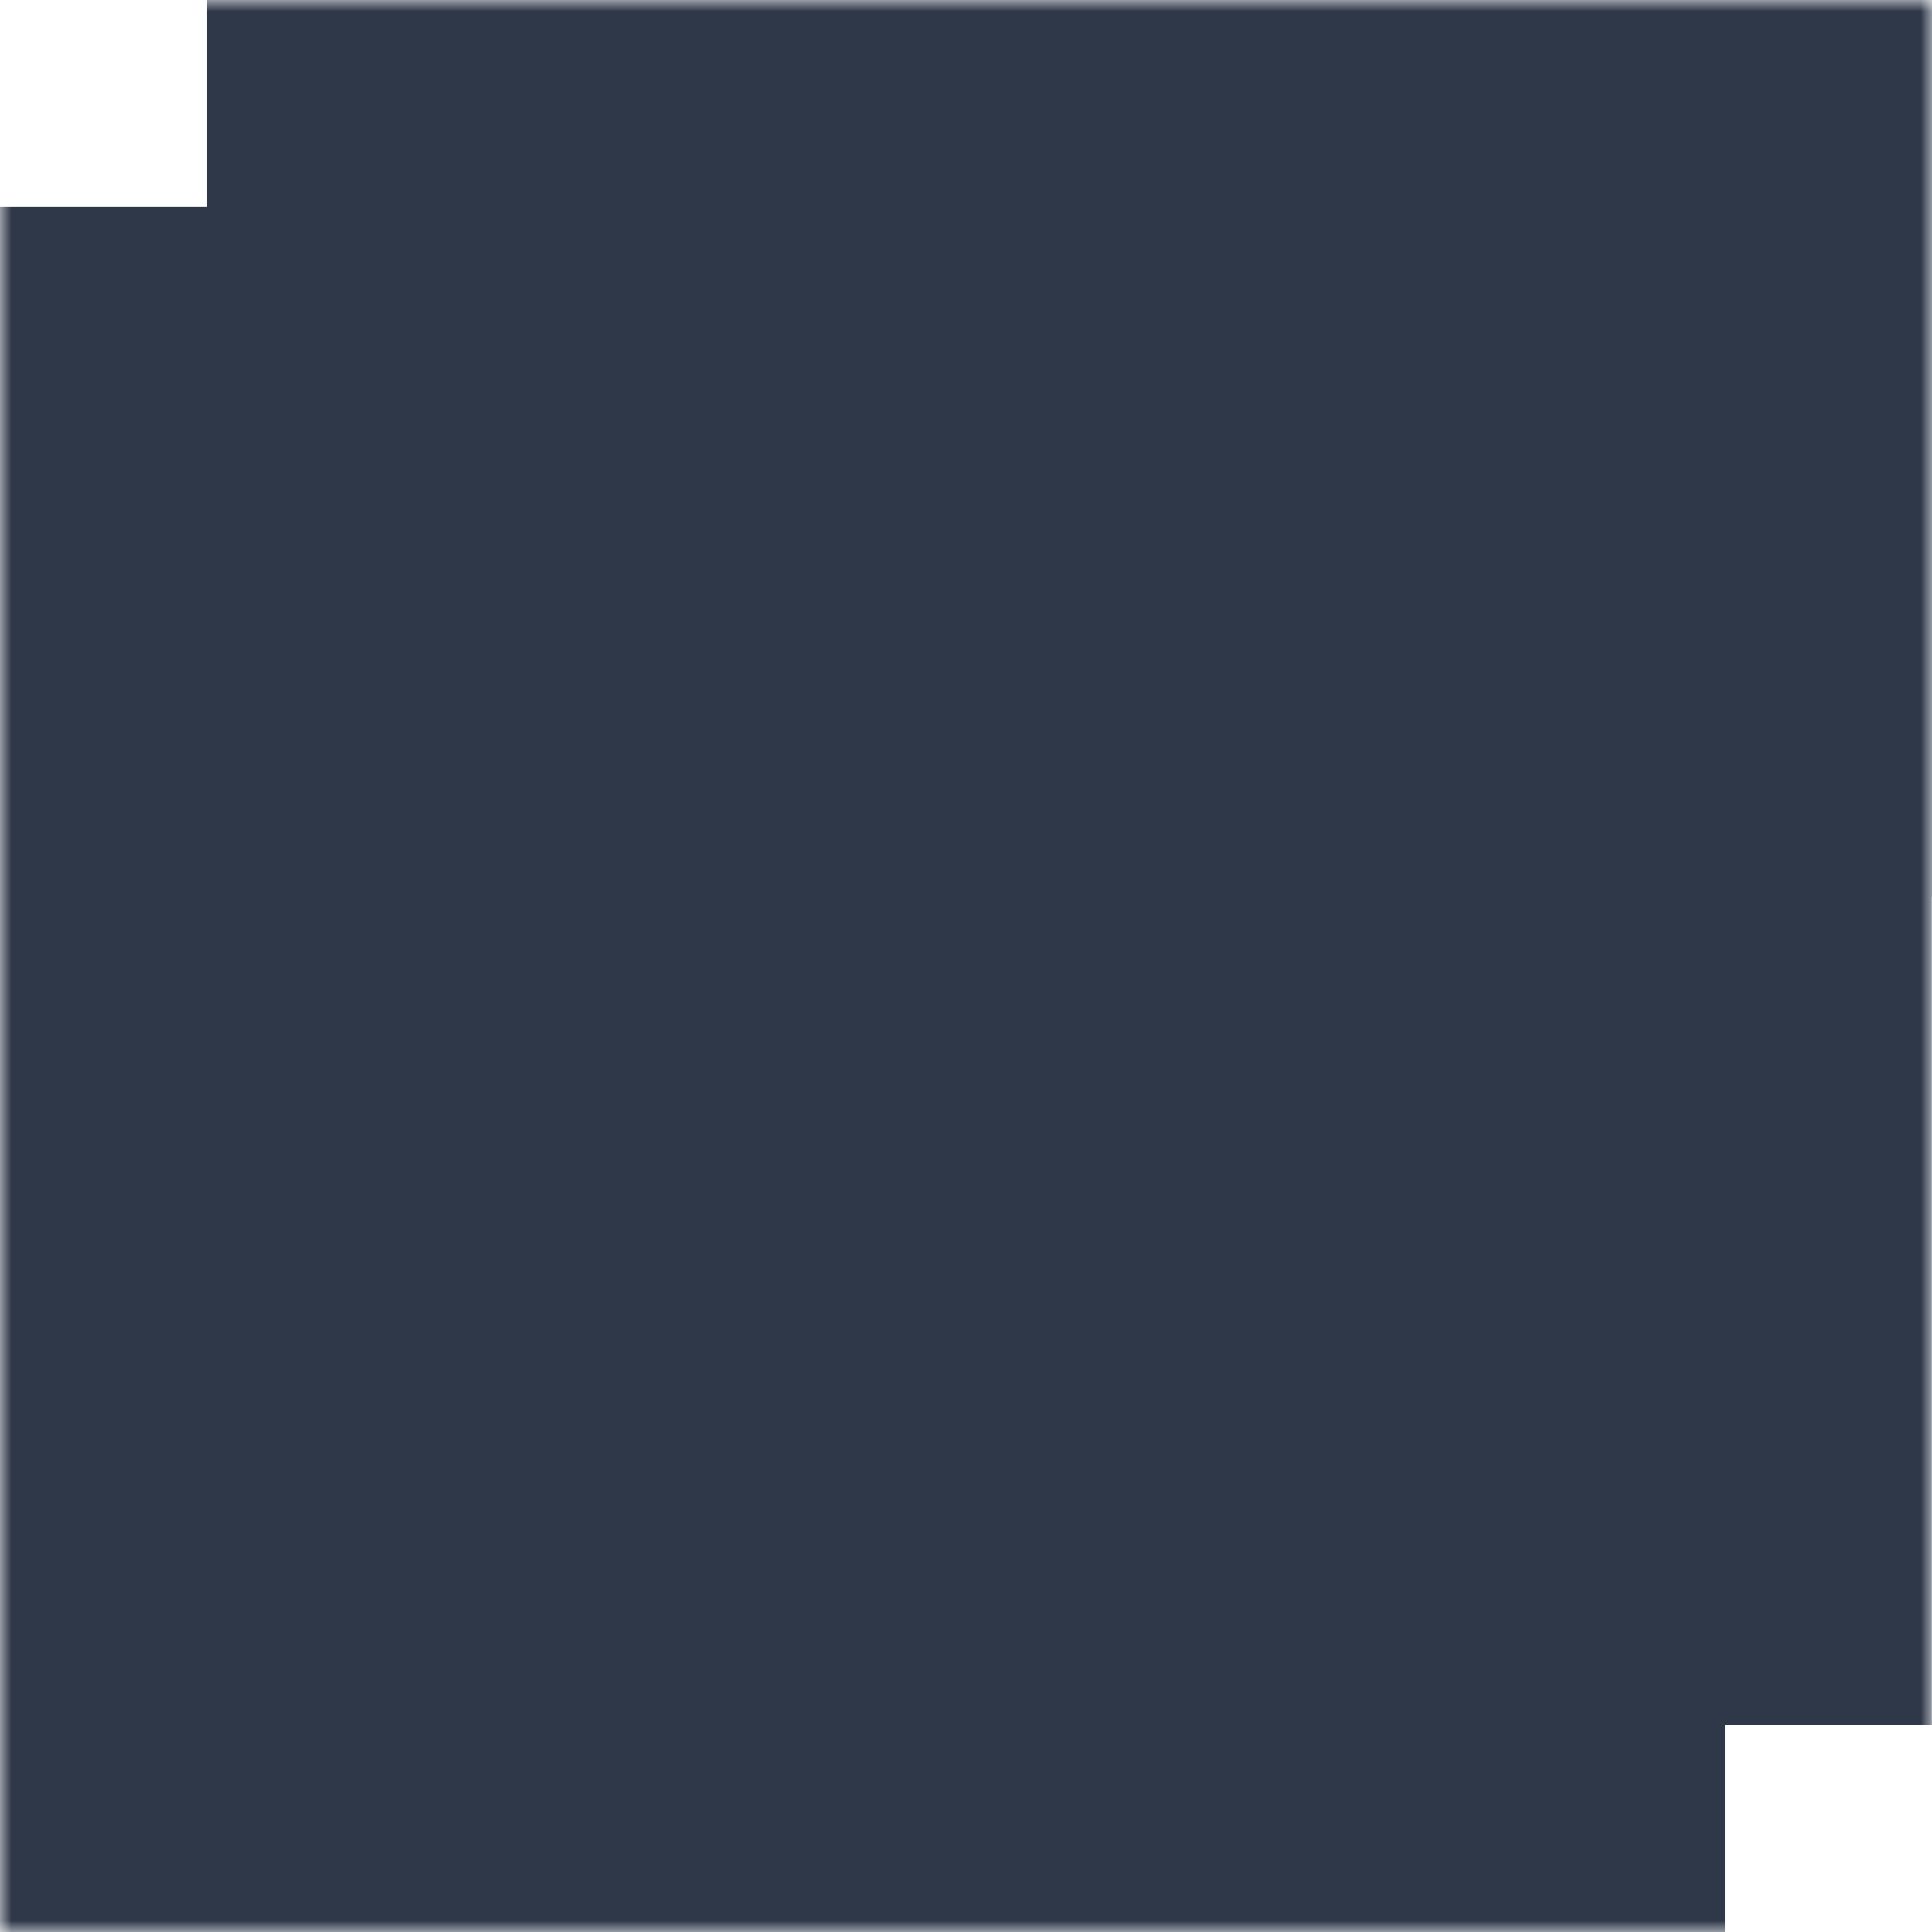 <svg width="84" height="84" viewBox="0 0 84 84" fill="none" xmlns="http://www.w3.org/2000/svg">
<mask id="path-1-outside-1" maskUnits="userSpaceOnUse" x="0" y="0" width="84" height="84" fill="black">
<rect fill="white" width="84" height="84"/>
<path d="M41.996 6H32.994V15.004H41.996V6ZM6 14.999V24.003H15.003V14.999H6ZM24.005 6H15.003V15.004H24.005V6ZM33.008 42V51.004H42.011V42H33.008ZM6 32.999V42.003H15.003V32.999H6ZM59.995 6H50.992V15.004H59.995V6ZM78 6H68.997V15.004H78V6ZM24.005 42H15.003V51.004H24.005V42ZM77.993 68.996V59.993H68.99V68.996H77.993ZM77.993 50.989V41.986H68.99V50.989H77.993ZM59.995 78H68.997V68.996H59.995V78ZM78 32.999V23.996H68.997V32.999H78ZM24.005 78H33.008V68.996H24.005V78ZM6 78H15.003V68.996H6V78ZM41.996 78H50.999V68.996H41.996V78ZM6 50.999V60.003H15.003V50.999H6ZM50.996 24V14.996H41.994V24H50.996ZM41.994 42.007H50.996V33.004H41.994V42.007ZM32.991 60.014V69.018H41.994V60.014H32.991ZM50.996 51.011H59.999V42.007H50.996V51.011ZM50.996 33.011H59.999V24.007H50.996V33.011ZM50.996 60.011V69.015H59.999V60.011H50.996ZM15.003 60V69.004H24.005V60H15.003ZM33.008 24V14.996H24.005V24H33.008ZM60.005 60H69.007V50.996H60.005V60ZM41.999 32.999V23.996H32.997V32.999H41.999ZM60.005 14.999V24.003H69.007V14.999H60.005ZM41.999 50.999V60.003H51.002V50.999H41.999ZM32.997 32.999H24.005V42.003H33.008L32.997 32.999ZM59.993 42.003H68.996V32.999H59.993V42.003ZM24.005 24H15.003V33.004H24.005V24ZM24.005 50.999V60.003H33.008V50.999H24.005Z"/>
</mask>
<path d="M41.996 6H32.994V15.004H41.996V6ZM6 14.999V24.003H15.003V14.999H6ZM24.005 6H15.003V15.004H24.005V6ZM33.008 42V51.004H42.011V42H33.008ZM6 32.999V42.003H15.003V32.999H6ZM59.995 6H50.992V15.004H59.995V6ZM78 6H68.997V15.004H78V6ZM24.005 42H15.003V51.004H24.005V42ZM77.993 68.996V59.993H68.99V68.996H77.993ZM77.993 50.989V41.986H68.99V50.989H77.993ZM59.995 78H68.997V68.996H59.995V78ZM78 32.999V23.996H68.997V32.999H78ZM24.005 78H33.008V68.996H24.005V78ZM6 78H15.003V68.996H6V78ZM41.996 78H50.999V68.996H41.996V78ZM6 50.999V60.003H15.003V50.999H6ZM50.996 24V14.996H41.994V24H50.996ZM41.994 42.007H50.996V33.004H41.994V42.007ZM32.991 60.014V69.018H41.994V60.014H32.991ZM50.996 51.011H59.999V42.007H50.996V51.011ZM50.996 33.011H59.999V24.007H50.996V33.011ZM50.996 60.011V69.015H59.999V60.011H50.996ZM15.003 60V69.004H24.005V60H15.003ZM33.008 24V14.996H24.005V24H33.008ZM60.005 60H69.007V50.996H60.005V60ZM41.999 32.999V23.996H32.997V32.999H41.999ZM60.005 14.999V24.003H69.007V14.999H60.005ZM41.999 50.999V60.003H51.002V50.999H41.999ZM32.997 32.999H24.005V42.003H33.008L32.997 32.999ZM59.993 42.003H68.996V32.999H59.993V42.003ZM24.005 24H15.003V33.004H24.005V24ZM24.005 50.999V60.003H33.008V50.999H24.005Z" fill="url(#paint0_linear)"/>
<path d="M41.996 6H32.994V15.004H41.996V6ZM6 14.999V24.003H15.003V14.999H6ZM24.005 6H15.003V15.004H24.005V6ZM33.008 42V51.004H42.011V42H33.008ZM6 32.999V42.003H15.003V32.999H6ZM59.995 6H50.992V15.004H59.995V6ZM78 6H68.997V15.004H78V6ZM24.005 42H15.003V51.004H24.005V42ZM77.993 68.996V59.993H68.99V68.996H77.993ZM77.993 50.989V41.986H68.99V50.989H77.993ZM59.995 78H68.997V68.996H59.995V78ZM78 32.999V23.996H68.997V32.999H78ZM24.005 78H33.008V68.996H24.005V78ZM6 78H15.003V68.996H6V78ZM41.996 78H50.999V68.996H41.996V78ZM6 50.999V60.003H15.003V50.999H6ZM50.996 24V14.996H41.994V24H50.996ZM41.994 42.007H50.996V33.004H41.994V42.007ZM32.991 60.014V69.018H41.994V60.014H32.991ZM50.996 51.011H59.999V42.007H50.996V51.011ZM50.996 33.011H59.999V24.007H50.996V33.011ZM50.996 60.011V69.015H59.999V60.011H50.996ZM15.003 60V69.004H24.005V60H15.003ZM33.008 24V14.996H24.005V24H33.008ZM60.005 60H69.007V50.996H60.005V60ZM41.999 32.999V23.996H32.997V32.999H41.999ZM60.005 14.999V24.003H69.007V14.999H60.005ZM41.999 50.999V60.003H51.002V50.999H41.999ZM32.997 32.999H24.005V42.003H33.008L32.997 32.999ZM59.993 42.003H68.996V32.999H59.993V42.003ZM24.005 24H15.003V33.004H24.005V24ZM24.005 50.999V60.003H33.008V50.999H24.005Z" stroke="#2F3849" stroke-width="12" mask="url(#path-1-outside-1)"/>
<defs>
<linearGradient id="paint0_linear" x1="6" y1="42" x2="78" y2="42" gradientUnits="userSpaceOnUse">
<stop stop-color="#5AD9AB"/>
<stop offset="1" stop-color="#26D95C"/>
</linearGradient>
</defs>
</svg>
